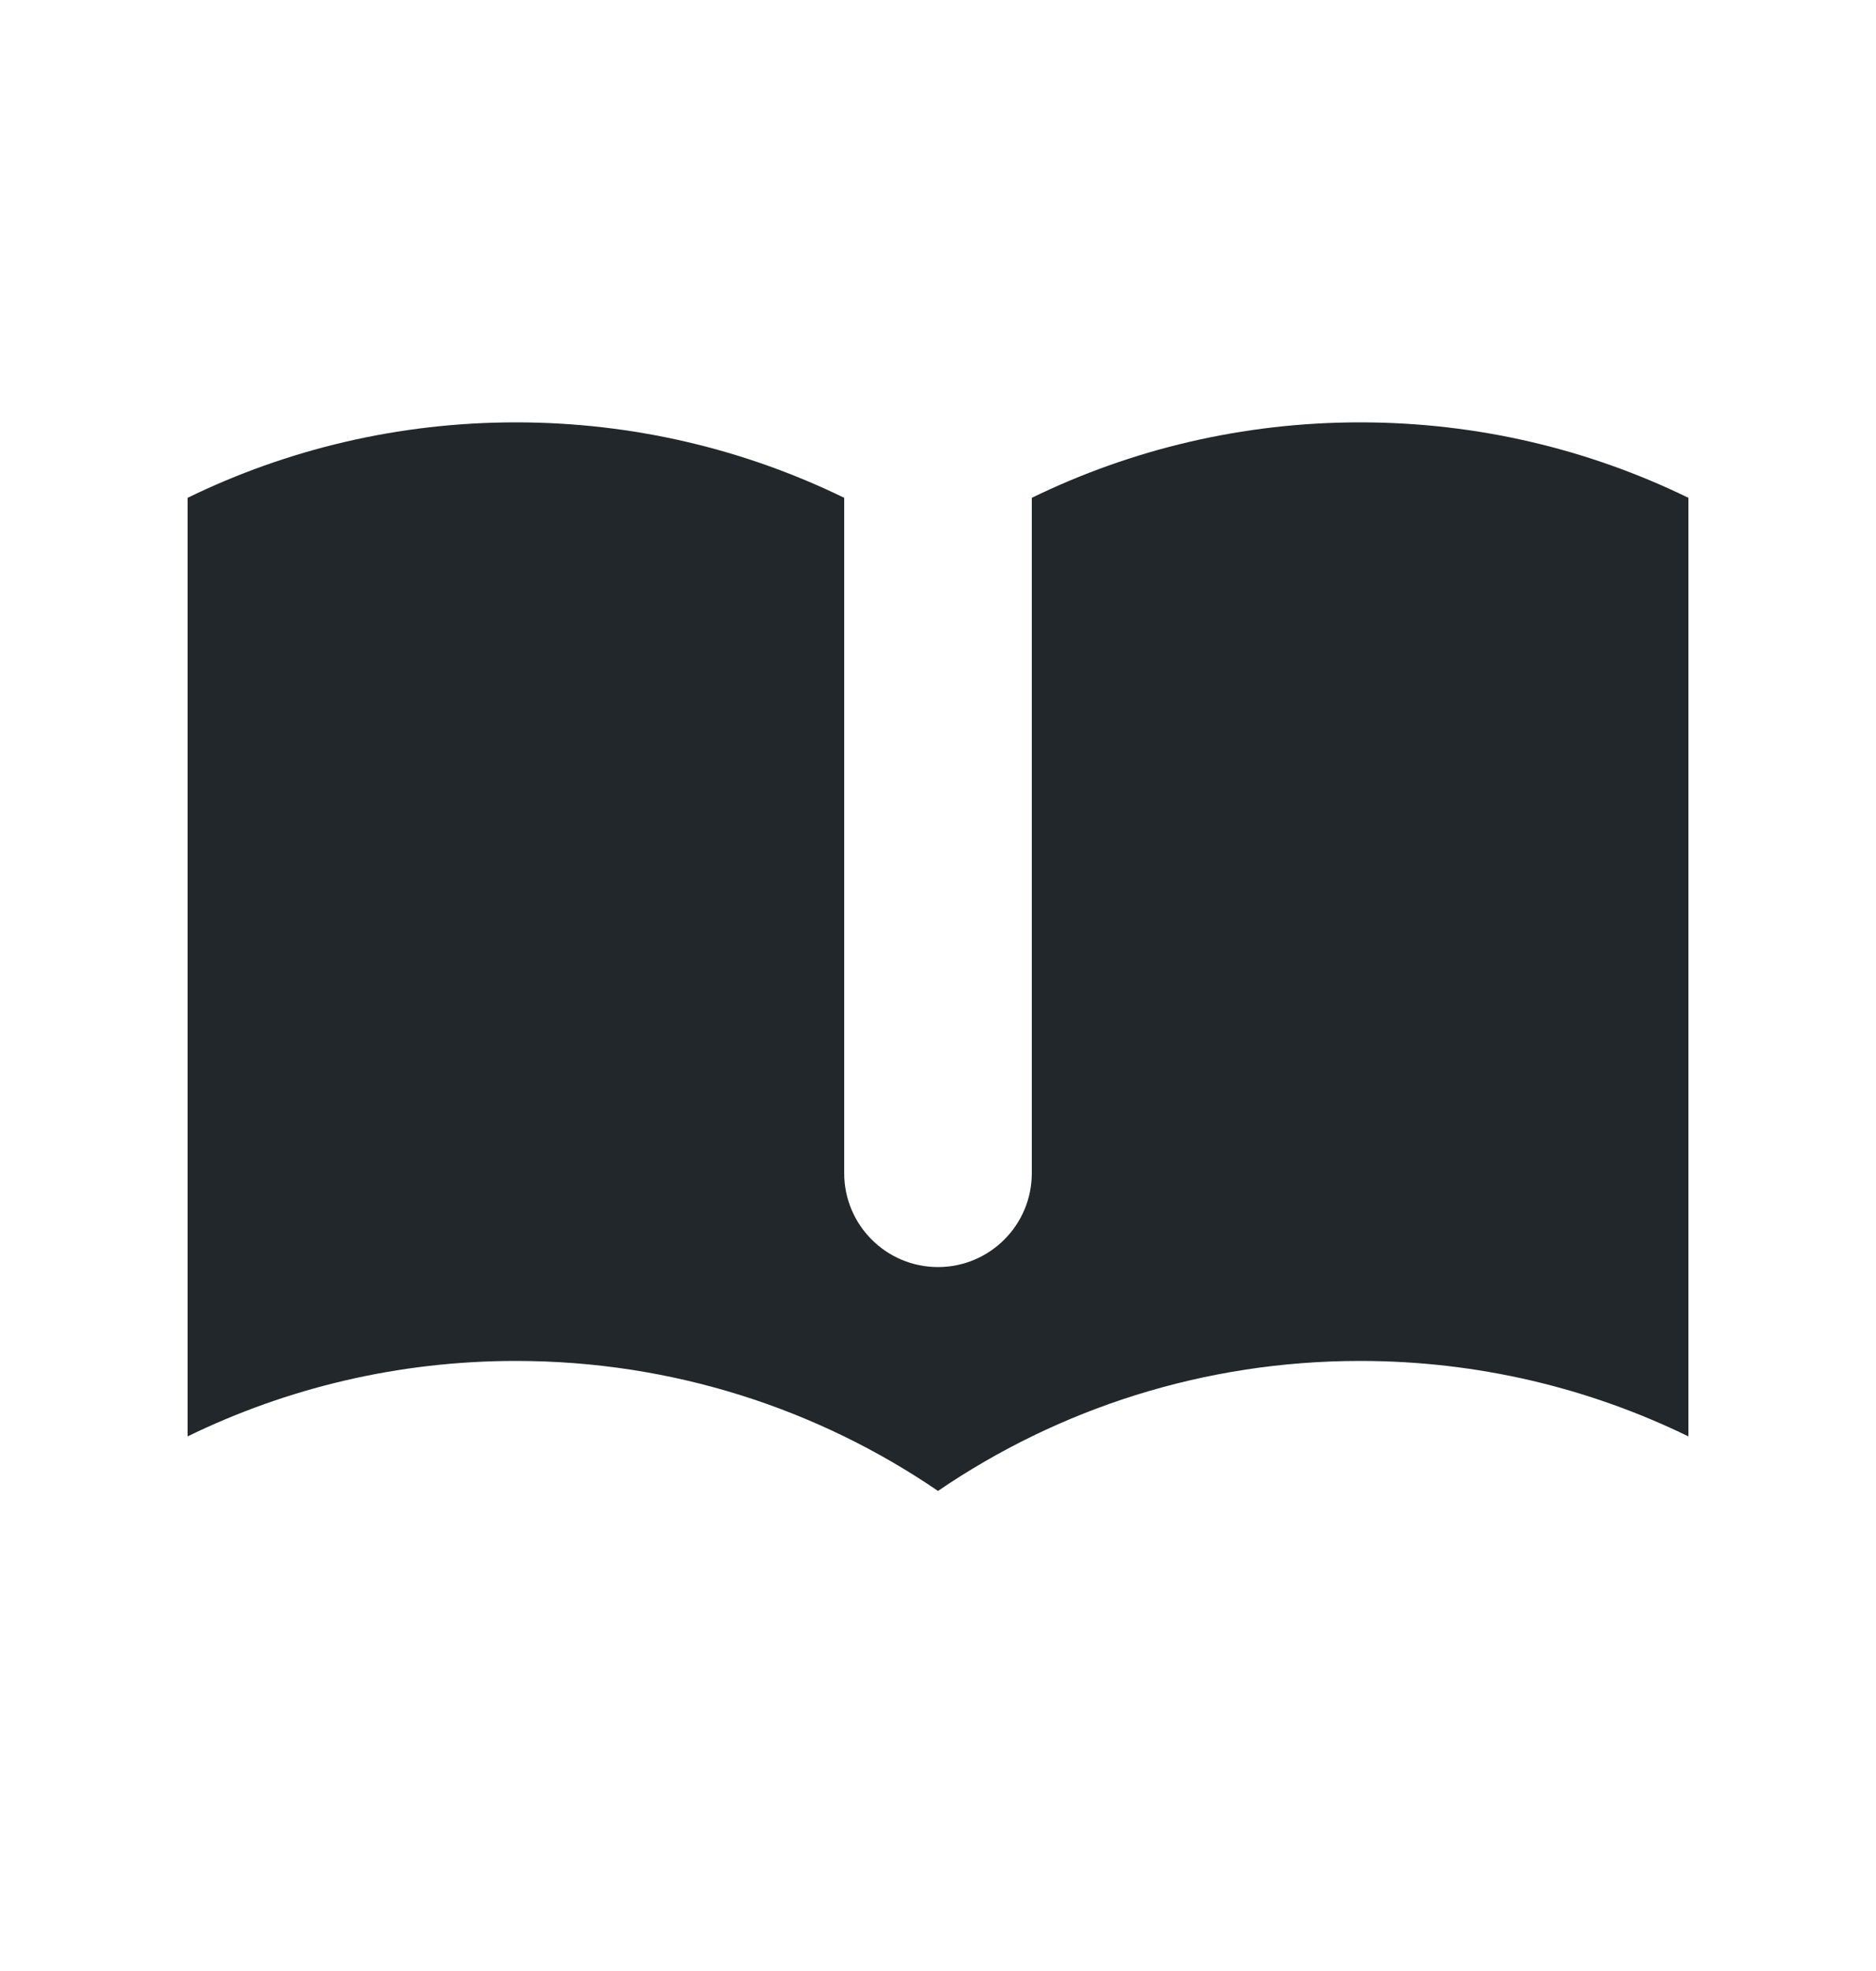 <svg width="20" height="21" viewBox="0 0 20 21" fill="none" xmlns="http://www.w3.org/2000/svg">
<path d="M9 5.304C7.943 4.789 6.755 4.5 5.5 4.5C4.245 4.5 3.057 4.789 2 5.304V15.304C3.057 14.789 4.245 14.5 5.5 14.5C7.169 14.5 8.718 15.011 10 15.885C11.282 15.011 12.831 14.5 14.5 14.5C15.755 14.5 16.943 14.789 18 15.304V5.304C16.943 4.789 15.755 4.5 14.5 4.5C13.245 4.5 12.057 4.789 11 5.304V12.5C11 13.052 10.552 13.5 10 13.5C9.448 13.5 9 13.052 9 12.5V5.304Z" fill="#21272A"/>
</svg>
